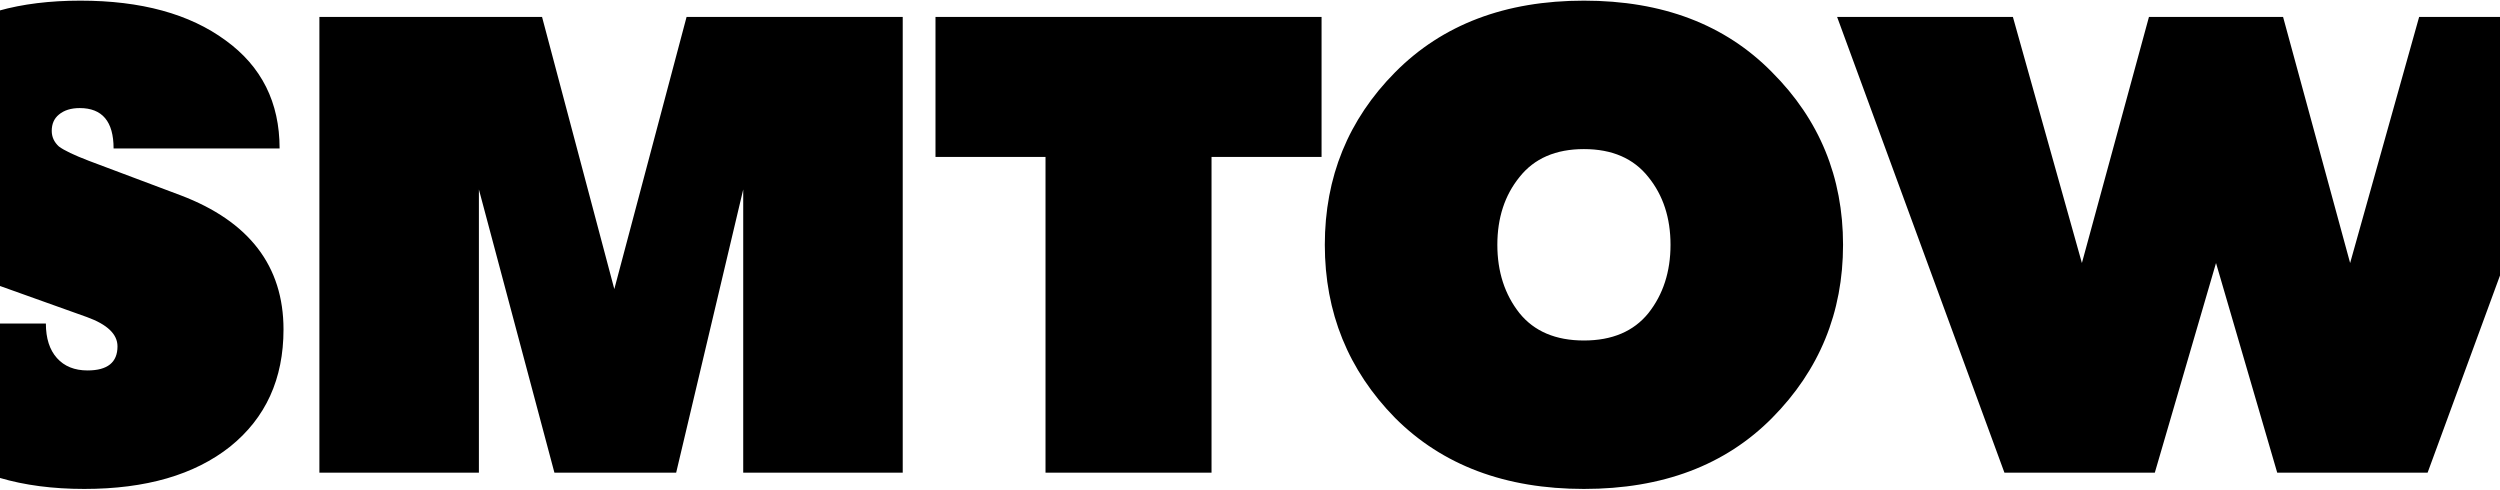 <svg width="1920" height="376" viewBox="0 0 1920 376" fill="none" xmlns="http://www.w3.org/2000/svg">
<path d="M64.734 375.5C16.401 375.5 -21.932 364.167 -50.266 341.5C-78.266 318.833 -92.266 287.833 -92.266 248.5H35.234C35.234 259.833 38.068 268.667 43.734 275C49.401 281.333 57.234 284.5 67.234 284.5C82.568 284.5 90.234 278.333 90.234 266C90.234 256.667 82.401 249.167 66.734 243.5L-8.766 216.5C-61.432 197.5 -87.766 163.667 -87.766 115C-87.766 80 -74.599 52.167 -48.266 31.5C-21.932 10.833 14.734 0.5 61.734 0.5C108.401 0.5 145.568 10.667 173.234 31C200.901 51 214.734 78.667 214.734 114H87.234C87.234 93.333 78.568 83 61.234 83C54.568 83 49.234 84.667 45.234 88C41.568 91 39.734 95.167 39.734 100.5C39.734 105.167 41.568 109.167 45.234 112.5C49.234 115.5 56.901 119.167 68.234 123.5L138.734 150C191.401 170 217.734 204.333 217.734 253C217.734 291 204.068 321 176.734 343C149.401 364.667 112.068 375.5 64.734 375.5ZM245.293 363V13H416.293L471.793 222L527.293 13H693.293V363H570.793V145.5L519.293 363H425.793L367.793 145.5V363H245.293ZM802.957 363V120.5H718.457V13H1014.96V120.5H930.457V363H802.957ZM1360.96 321C1324.96 357.333 1276.79 375.5 1216.46 375.5C1156.13 375.5 1107.79 357.333 1071.46 321C1035.46 284.333 1017.46 240 1017.46 188C1017.46 136 1035.46 91.833 1071.46 55.5C1107.79 18.833 1156.13 0.5 1216.46 0.5C1276.79 0.5 1324.96 18.833 1360.96 55.5C1397.29 91.833 1415.46 136 1415.46 188C1415.46 240 1397.29 284.333 1360.96 321ZM1166.96 240.5C1178.29 254.5 1194.79 261.5 1216.46 261.5C1238.13 261.5 1254.63 254.5 1265.96 240.5C1277.29 226.167 1282.96 208.667 1282.96 188C1282.96 167.333 1277.29 150 1265.96 136C1254.63 121.667 1238.13 114.5 1216.46 114.5C1194.79 114.5 1178.29 121.667 1166.96 136C1155.63 150 1149.96 167.333 1149.96 188C1149.96 208.667 1155.63 226.167 1166.96 240.5ZM1539.4 363L1410.9 13H1545.9L1598.9 202L1650.4 13H1753.4L1804.9 202L1857.9 13H1992.9L1864.4 363H1748.9L1701.9 202L1654.9 363H1539.4ZM2010.41 363V13H2137.91L2224.91 184.5V13H2347.41V363H2219.91L2132.91 191.5V363H2010.41Z" fill="black"/>
</svg>
